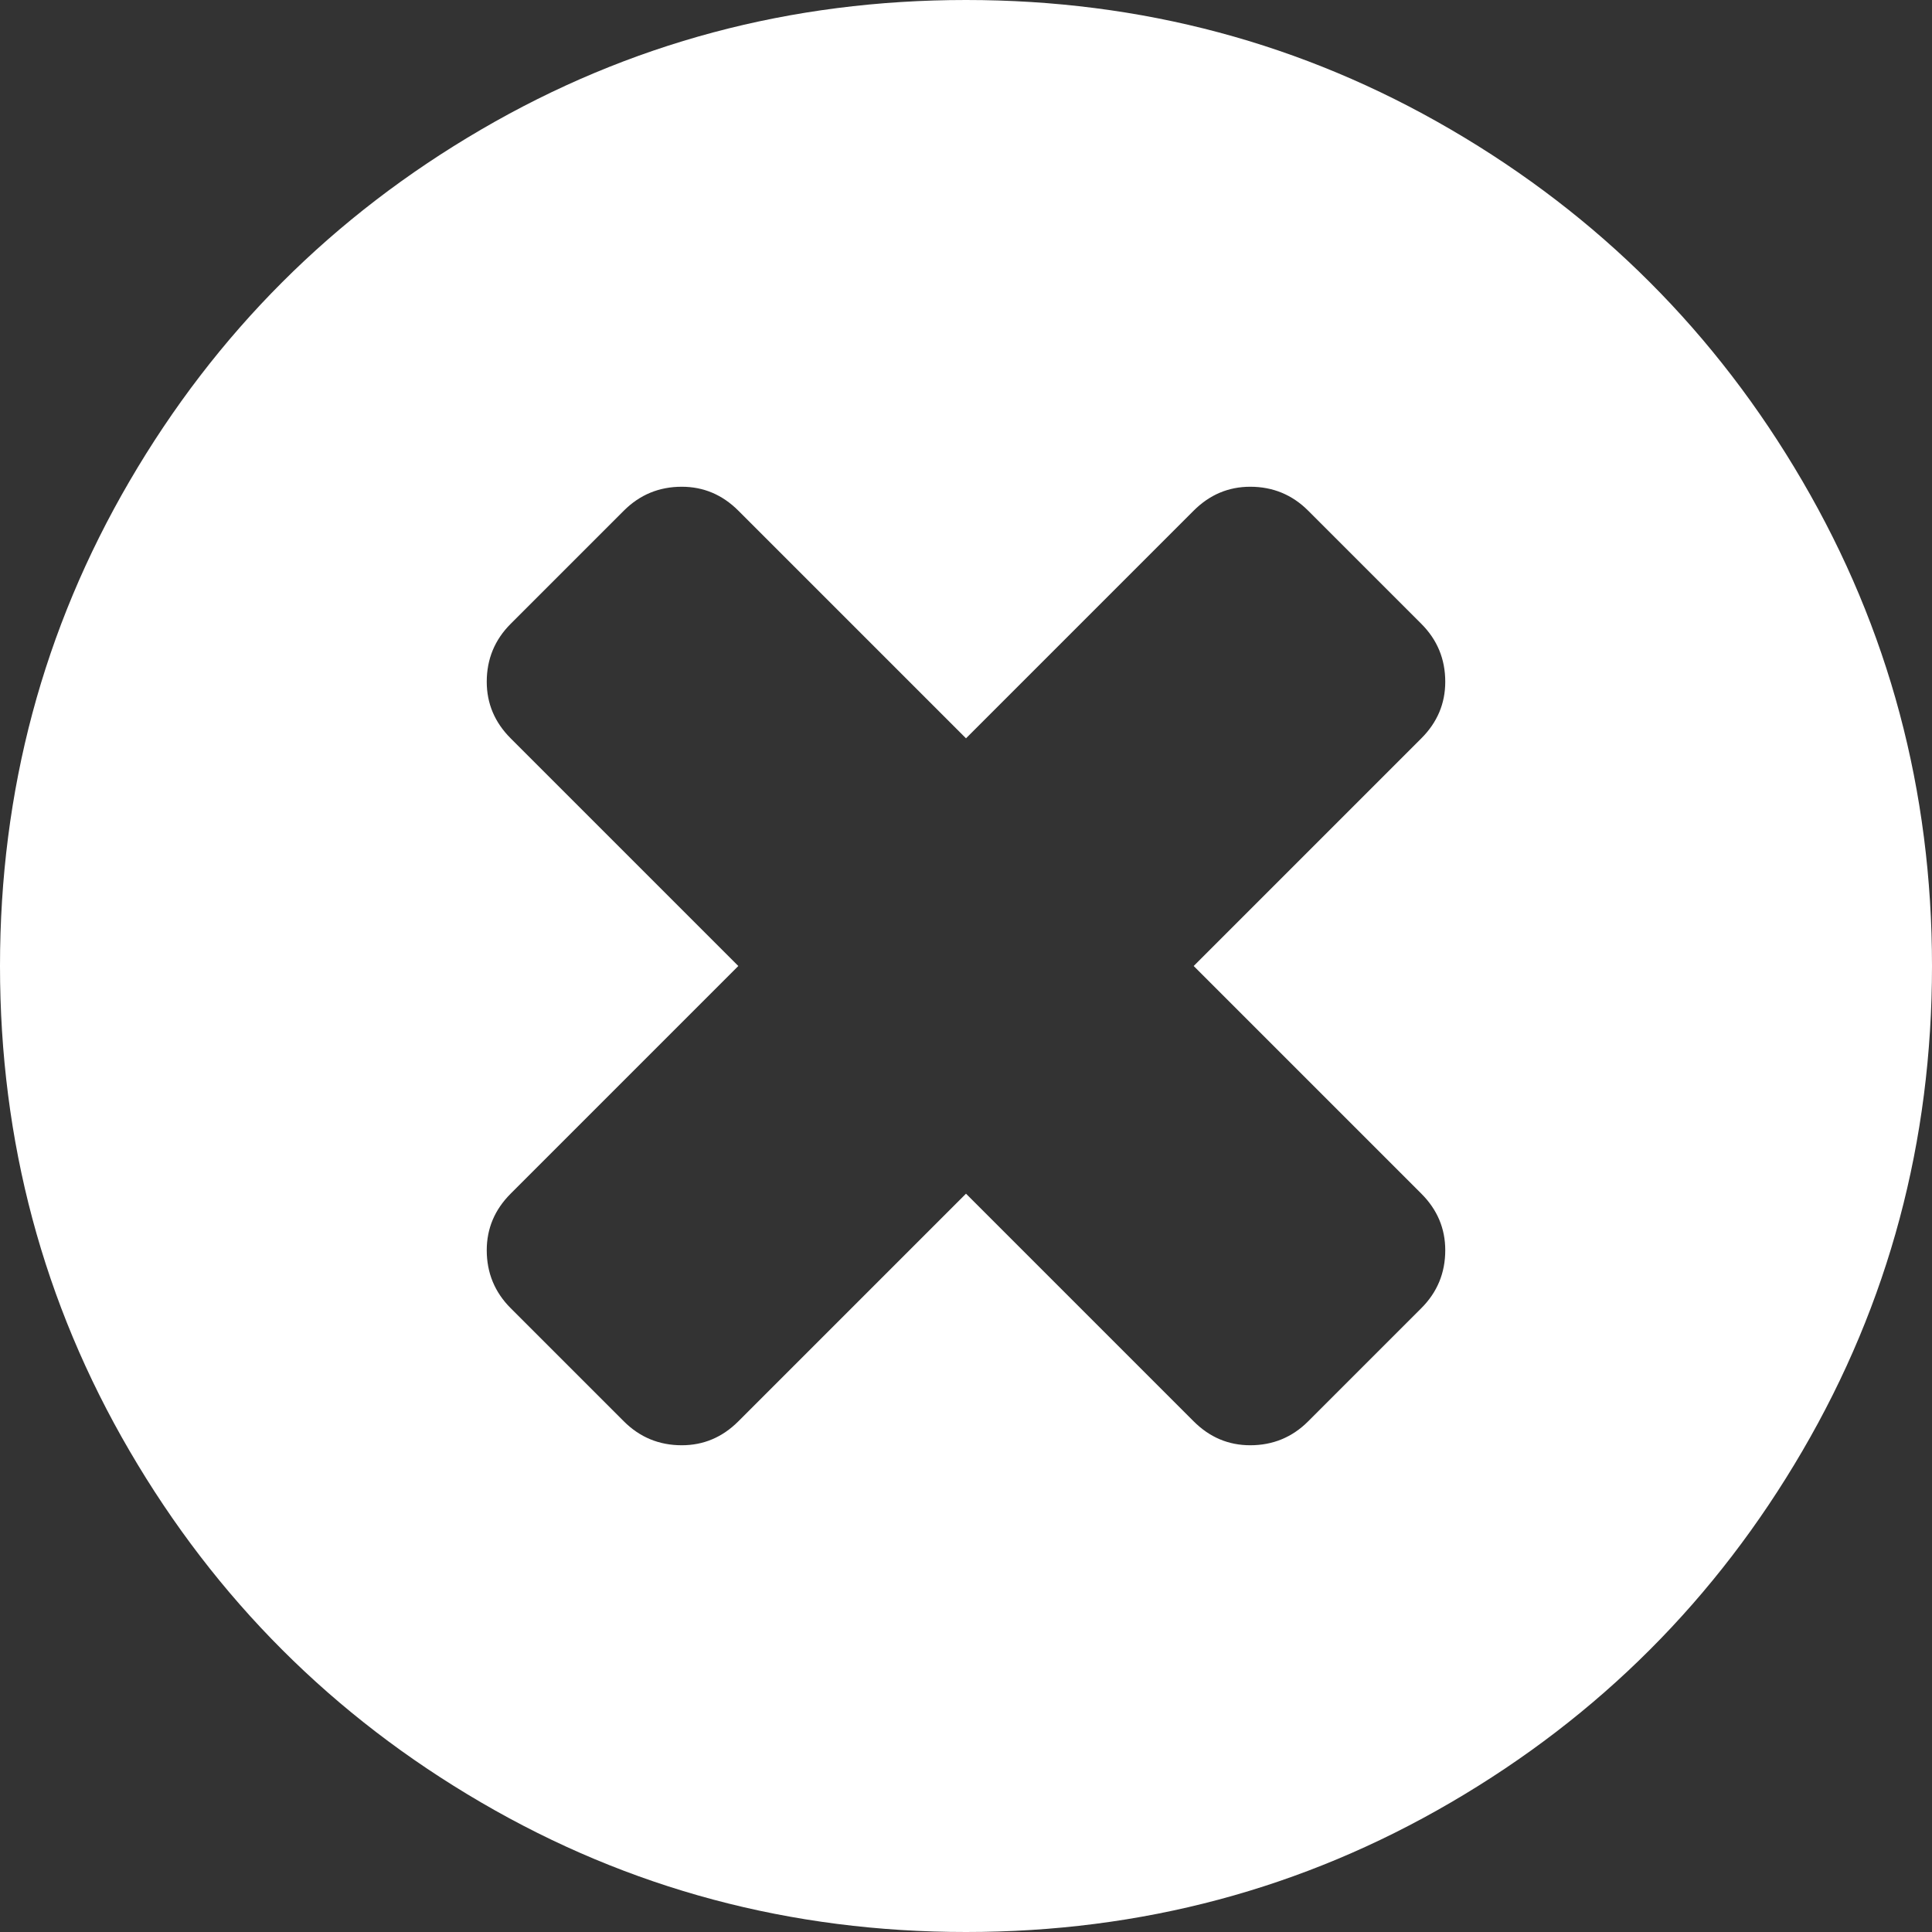 ﻿<?xml version="1.0" encoding="utf-8"?>
<svg version="1.1" xmlns:xlink="http://www.w3.org/1999/xlink" width="32px" height="32px" xmlns="http://www.w3.org/2000/svg">
  <rect width="100%" height="100%" fill="#333333" stroke="none"/>
  <g transform="matrix(1 0 0 1 -483 -3904 )">
    <path d="M 23.542 21.667  C 23.806 21.403  23.938 21.083  23.938 20.708  C 23.938 20.347  23.806 20.035  23.542 19.771  L 19.771 16  L 23.542 12.229  C 23.806 11.965  23.938 11.653  23.938 11.292  C 23.938 10.917  23.806 10.597  23.542 10.333  L 21.667 8.458  C 21.403 8.194  21.083 8.062  20.708 8.062  C 20.347 8.062  20.035 8.194  19.771 8.458  L 16 12.229  L 12.229 8.458  C 11.965 8.194  11.653 8.062  11.292 8.062  C 10.917 8.062  10.597 8.194  10.333 8.458  L 8.458 10.333  C 8.194 10.597  8.062 10.917  8.062 11.292  C 8.062 11.653  8.194 11.965  8.458 12.229  L 12.229 16  L 8.458 19.771  C 8.194 20.035  8.062 20.347  8.062 20.708  C 8.062 21.083  8.194 21.403  8.458 21.667  L 10.333 23.542  C 10.597 23.806  10.917 23.938  11.292 23.938  C 11.653 23.938  11.965 23.806  12.229 23.542  L 16 19.771  L 19.771 23.542  C 20.035 23.806  20.347 23.938  20.708 23.938  C 21.083 23.938  21.403 23.806  21.667 23.542  L 23.542 21.667  Z M 29.854 7.969  C 31.285 10.42  32 13.097  32 16  C 32 18.903  31.285 21.58  29.854 24.031  C 28.424 26.483  26.483 28.424  24.031 29.854  C 21.58 31.285  18.903 32  16 32  C 13.097 32  10.42 31.285  7.969 29.854  C 5.517 28.424  3.576 26.483  2.146 24.031  C 0.715 21.58  0 18.903  0 16  C 0 13.097  0.715 10.42  2.146 7.969  C 3.576 5.517  5.517 3.576  7.969 2.146  C 10.42 0.715  13.097 0  16 0  C 18.903 0  21.58 0.715  24.031 2.146  C 26.483 3.576  28.424 5.517  29.854 7.969  Z " fill-rule="nonzero" fill="#ffffff" stroke="none" transform="matrix(1 0 0 1 483 3904 )" />
  </g>
</svg>